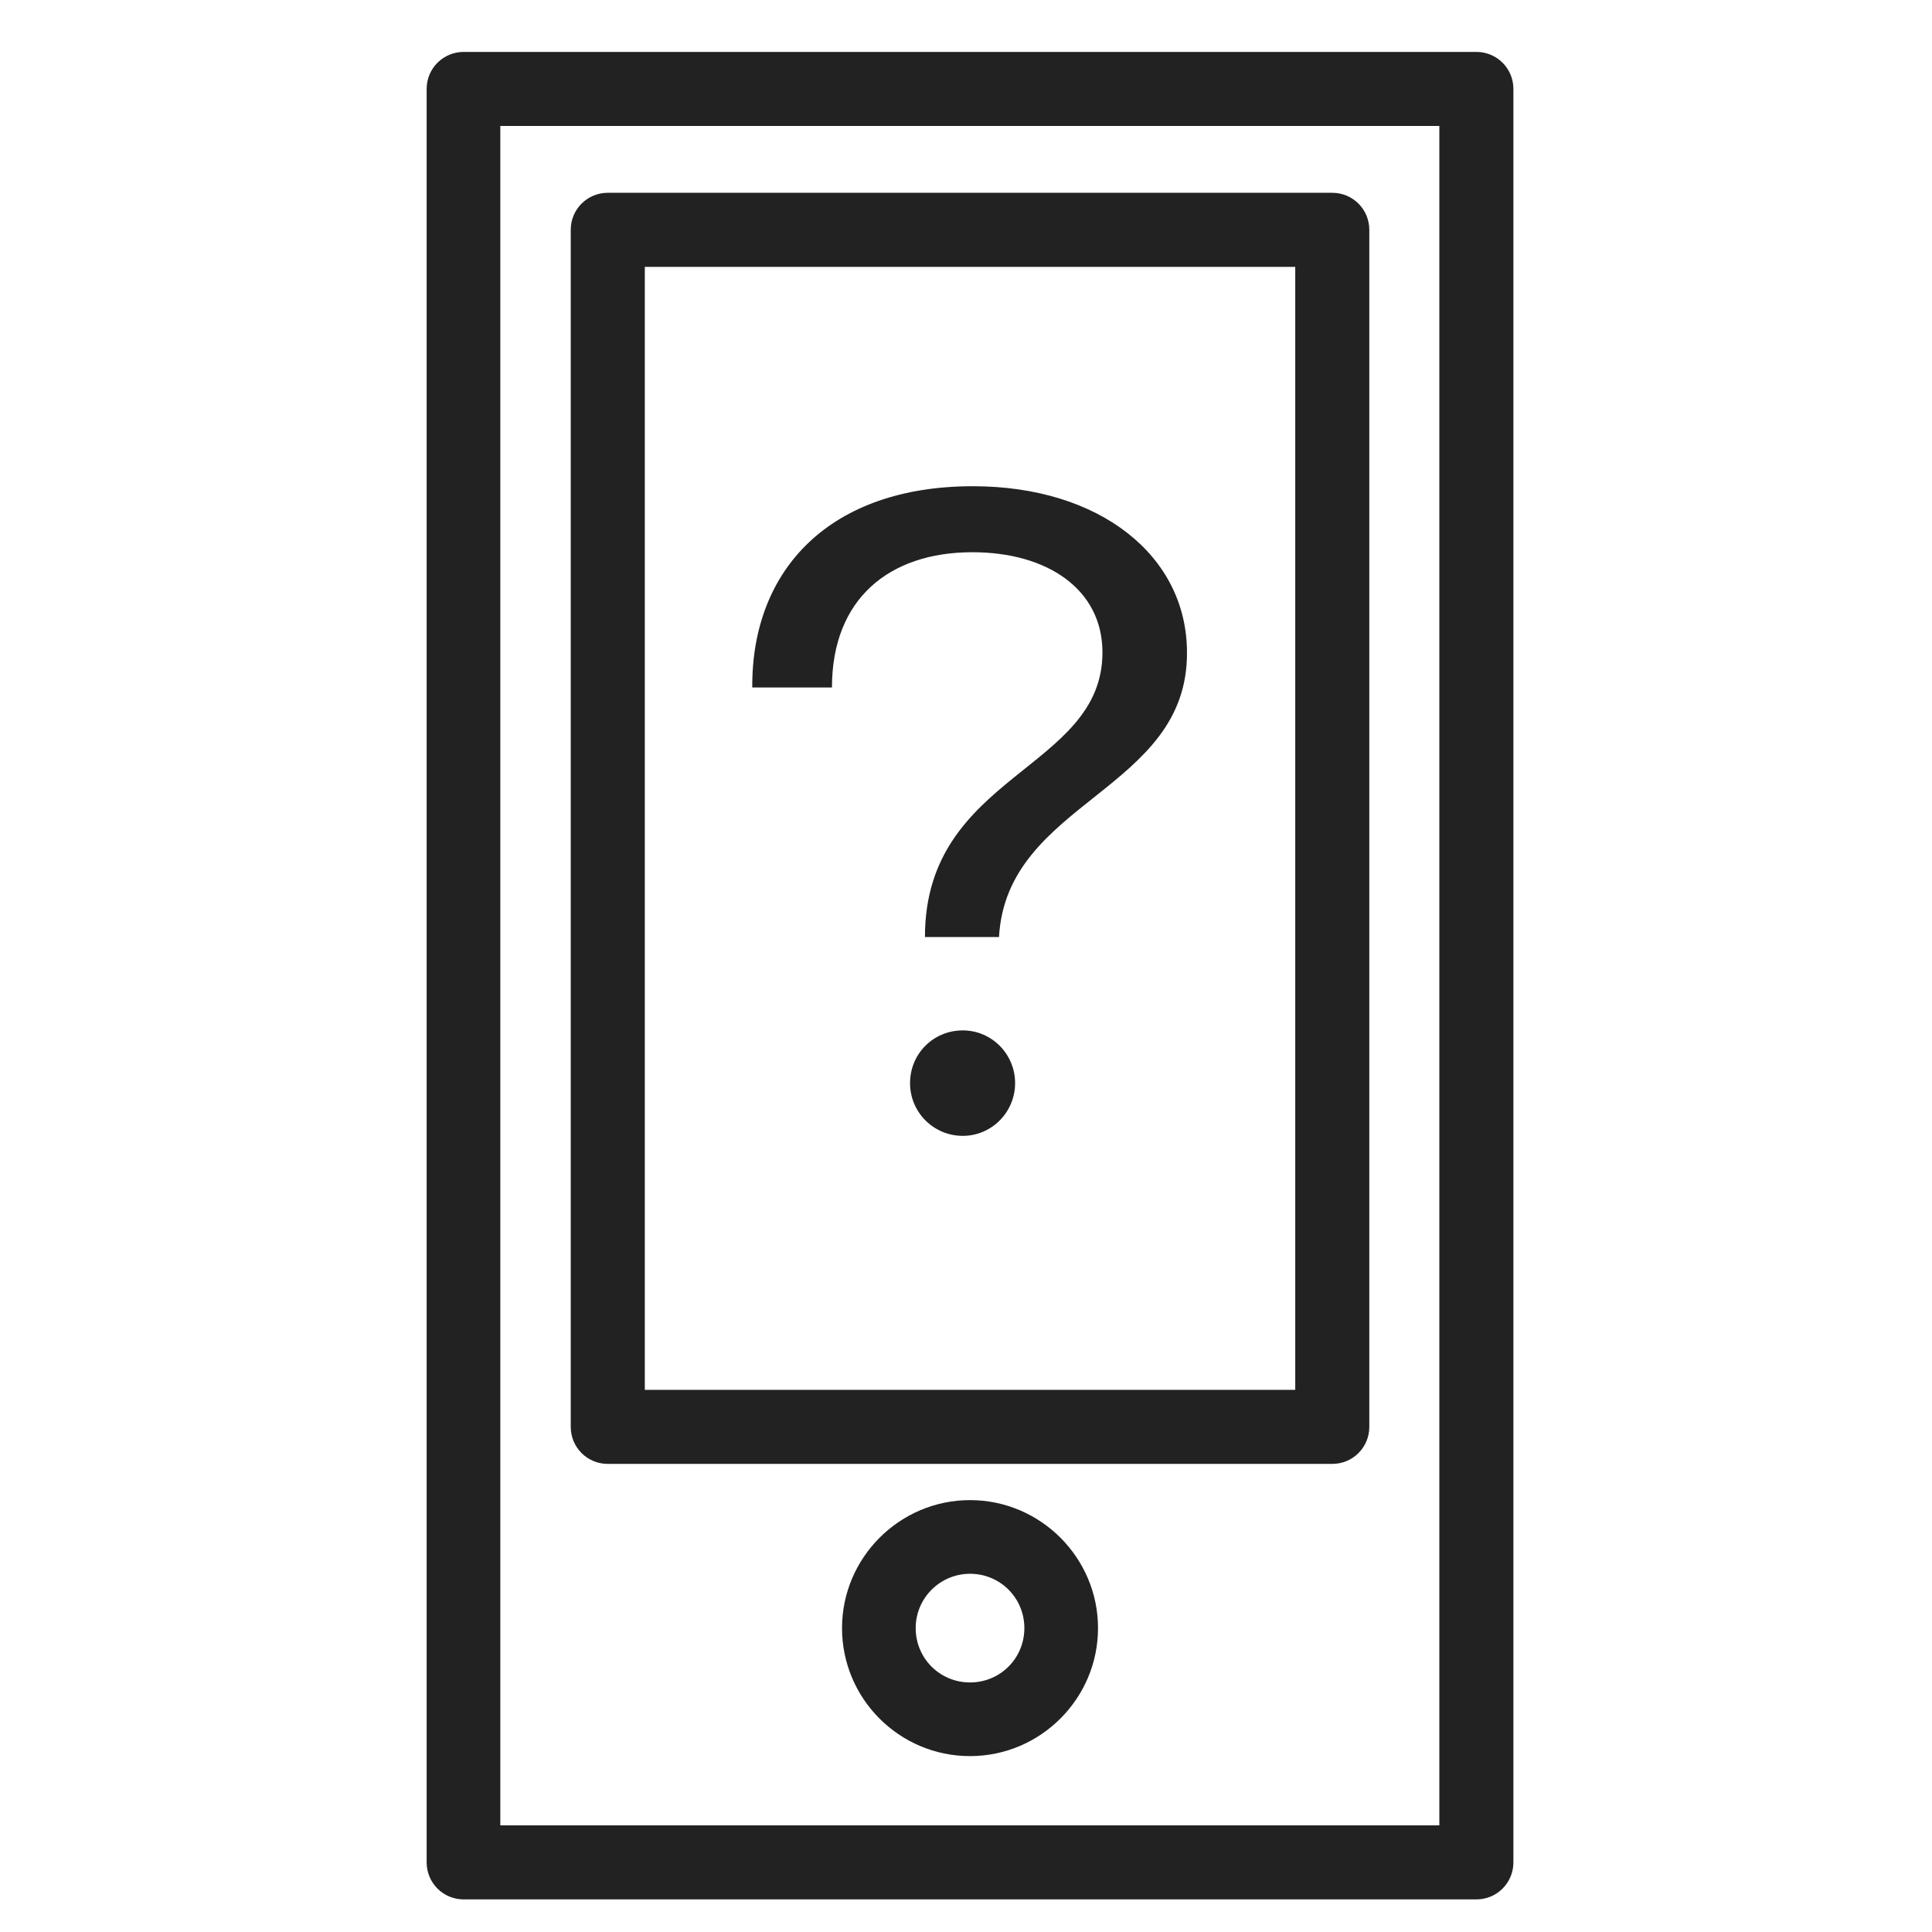 <svg width="48" height="48" viewBox="0 0 48 48" fill="none" xmlns="http://www.w3.org/2000/svg">
<g id="mobile info_L 1">
<g id="Group">
<path id="Vector" d="M36.68 47.19H11.52C11.01 47.19 10.6 46.78 10.6 46.27V2.21C10.6 1.7 11.01 1.29 11.52 1.29H36.68C37.19 1.29 37.6 1.7 37.6 2.21V46.27C37.6 46.78 37.19 47.19 36.68 47.19V47.19ZM12.43 45.35H35.76V3.13H12.43V45.35V45.35Z" fill="#222222"/>
<path id="Vector_2" d="M33.1 36.37H15.1C14.59 36.37 14.18 35.96 14.18 35.45V5.71C14.18 5.2 14.59 4.79 15.1 4.79H33.1C33.61 4.79 34.02 5.2 34.02 5.71V35.45C34.02 35.96 33.61 36.37 33.1 36.37ZM16.02 34.53H32.18V6.63H16.02V34.54V34.53Z" fill="#222222"/>
<path id="Vector_3" d="M24.1 43.63C22.34 43.63 20.92 42.2 20.92 40.45C20.92 38.7 22.35 37.27 24.1 37.27C25.85 37.27 27.28 38.7 27.28 40.45C27.28 42.2 25.85 43.63 24.1 43.63ZM24.1 39.1C23.36 39.1 22.75 39.7 22.75 40.45C22.75 41.2 23.35 41.8 24.1 41.8C24.85 41.8 25.45 41.2 25.45 40.45C25.45 39.7 24.85 39.1 24.1 39.1Z" fill="#222222"/>
<path id="Vector_4" d="M24.17 12.08C27.34 12.08 29.49 13.82 29.49 16.21C29.51 19.66 25.01 19.89 24.82 23.28H22.98C22.98 19.22 27.39 19.14 27.39 16.21C27.39 14.64 26.02 13.72 24.16 13.72C22.09 13.72 20.67 14.88 20.67 17.08H18.69C18.67 14.14 20.63 12.08 24.17 12.08V12.08ZM23.92 25.6C24.64 25.6 25.22 26.19 25.22 26.91C25.22 27.63 24.64 28.22 23.92 28.22C23.2 28.22 22.61 27.64 22.61 26.91C22.61 26.18 23.19 25.6 23.92 25.6Z" fill="#222222"/>
</g>
</g>
</svg>
